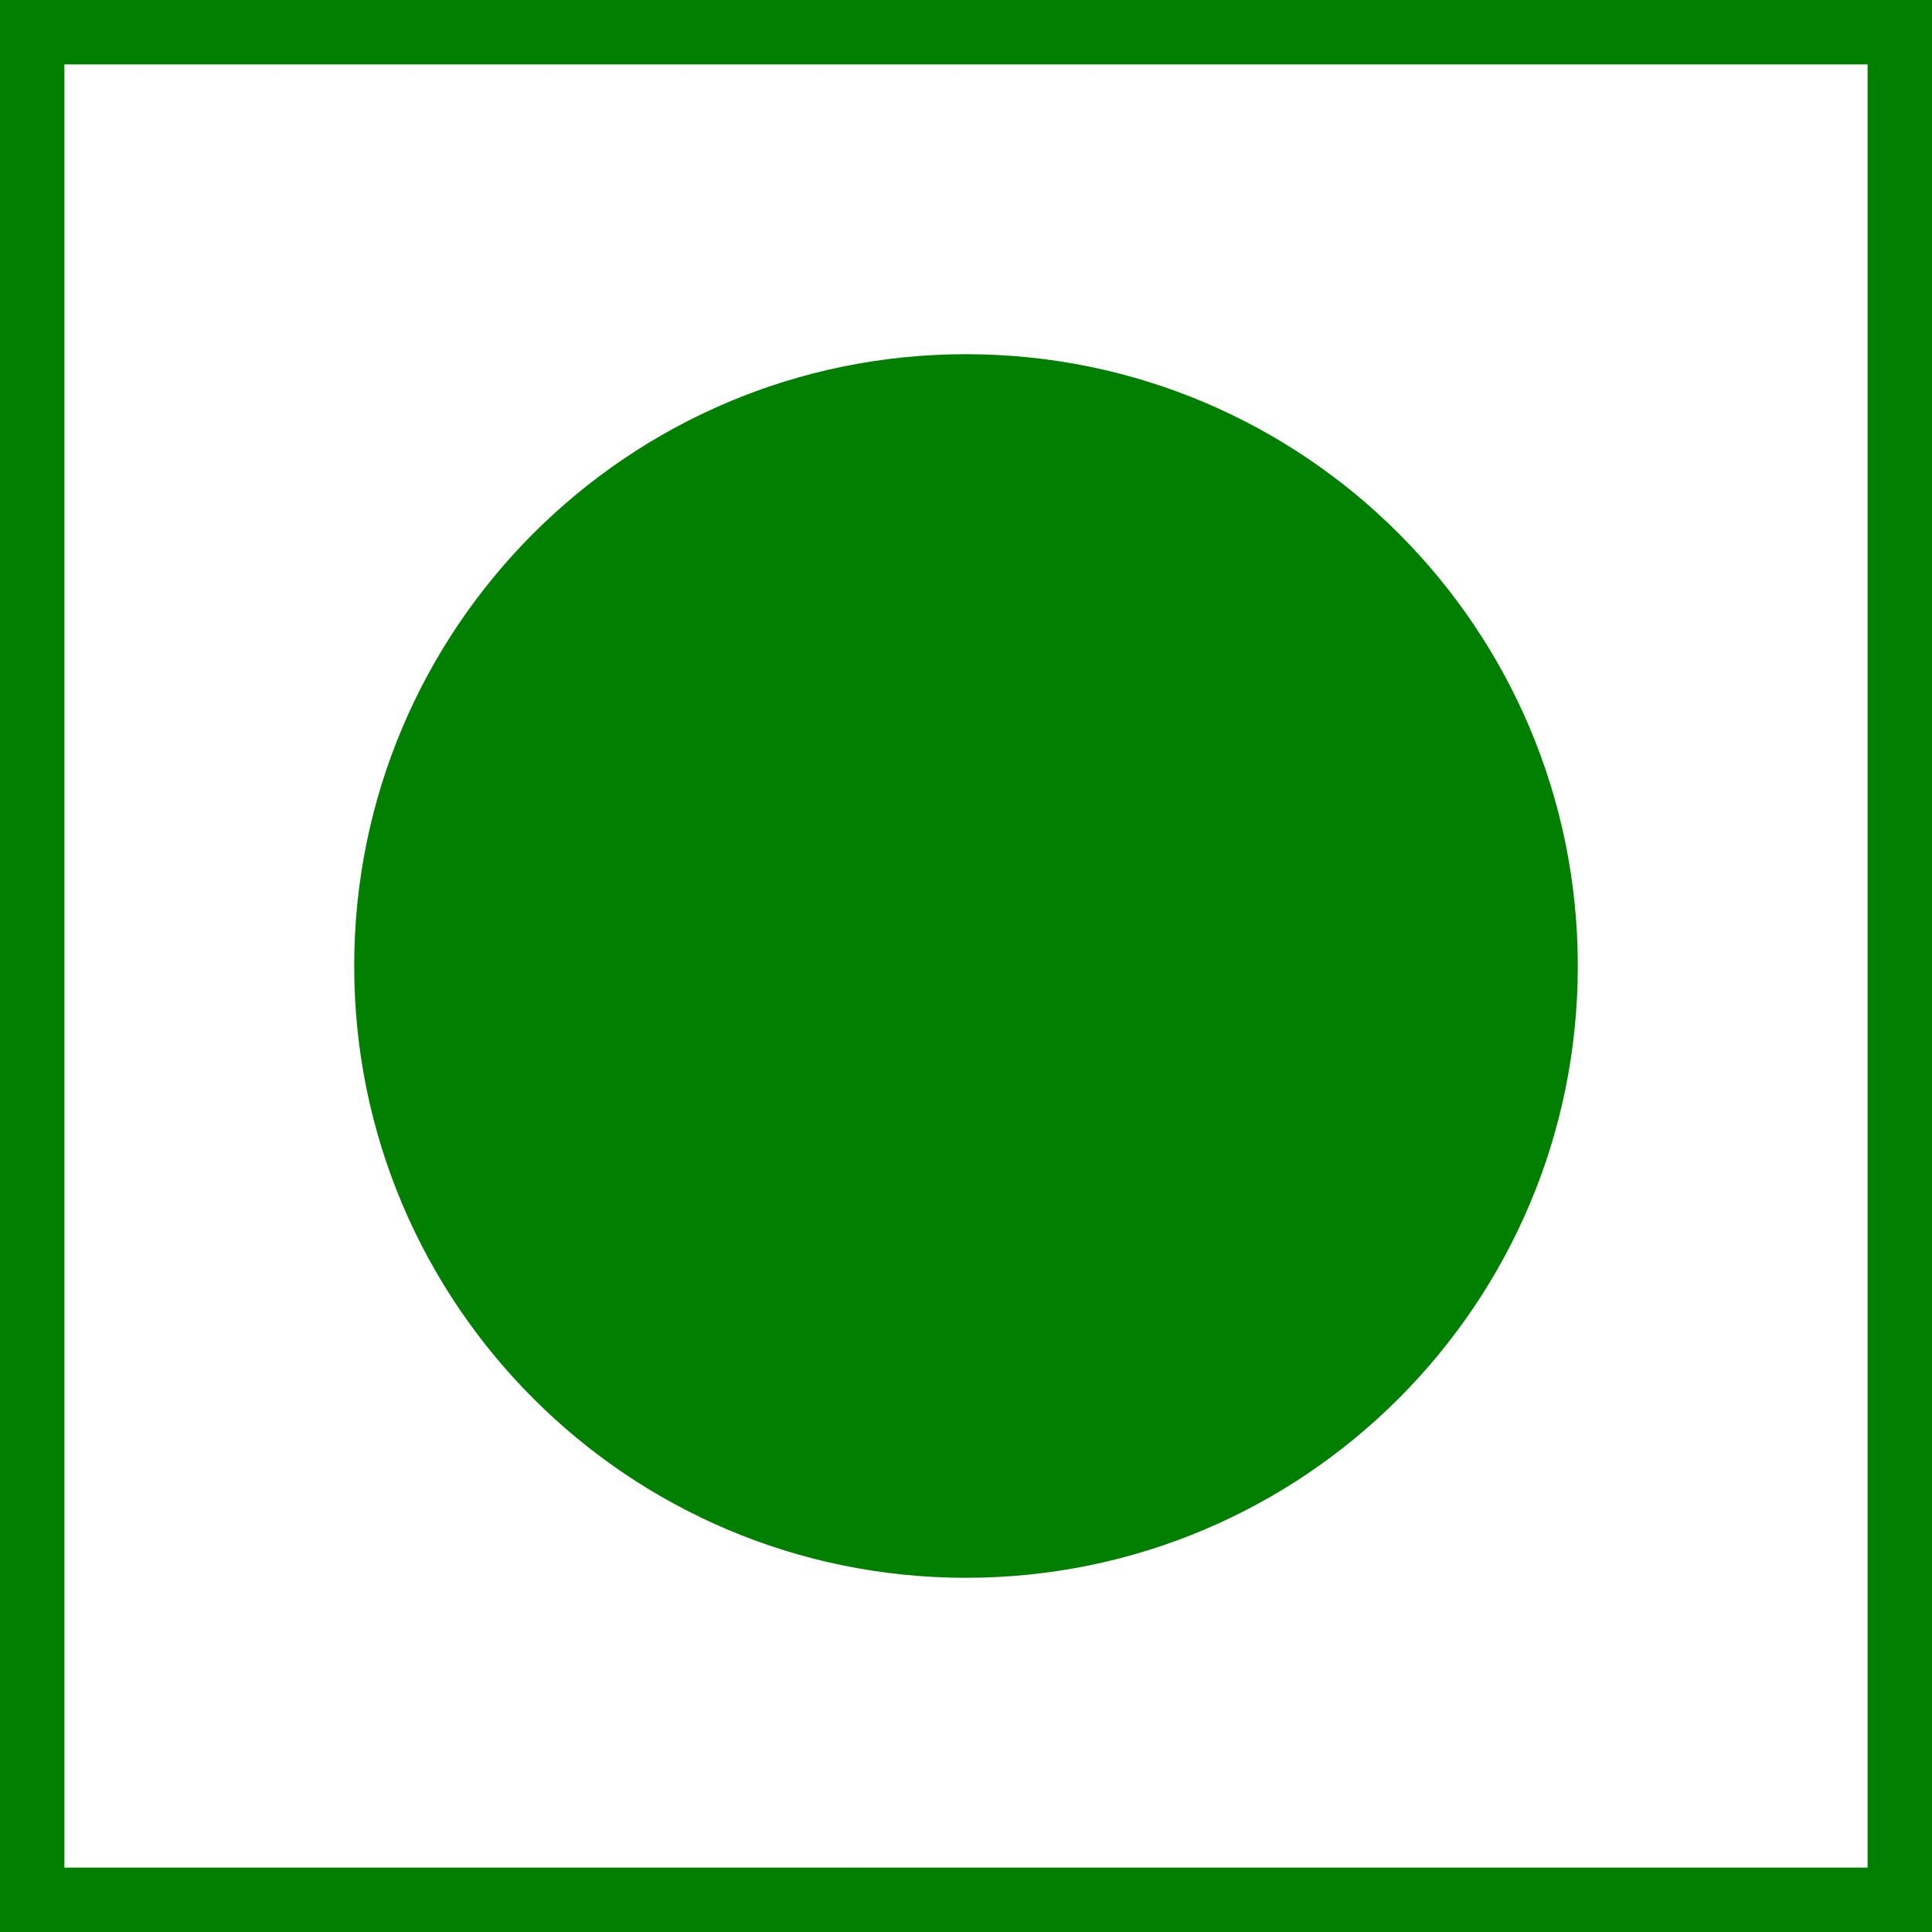 <?xml version="1.0" encoding="UTF-8" standalone="no"?>
<svg
   width="90"
   height="90"
   version="1.1"
   id="svg4316"
   sodipodi:docname="green-dot-india.90x90.svg"
   inkscape:version="1.2 (dc2aeda, 2022-05-15)"
   xmlns:inkscape="http://www.inkscape.org/namespaces/inkscape"
   xmlns:sodipodi="http://sodipodi.sourceforge.net/DTD/sodipodi-0.dtd"
   xmlns="http://www.w3.org/2000/svg"
   xmlns:svg="http://www.w3.org/2000/svg">
  <rect width="100%" height="100%" fill="#333333" stroke="none"/>
  <defs
     id="defs4320" />
  <sodipodi:namedview
     id="namedview4318"
     pagecolor="#ffffff"
     bordercolor="#666666"
     borderopacity="1.0"
     inkscape:showpageshadow="2"
     inkscape:pageopacity="0.0"
     inkscape:pagecheckerboard="0"
     inkscape:deskcolor="#d1d1d1"
     showgrid="false"
     inkscape:zoom="3.1937656"
     inkscape:cx="36.320762"
     inkscape:cy="45.557507"
     inkscape:window-width="1731"
     inkscape:window-height="1282"
     inkscape:window-x="26"
     inkscape:window-y="23"
     inkscape:window-maximized="0"
     inkscape:current-layer="svg4316" />
  <g
     id="g10447"
     transform="translate(-16.37,74.432)">
    <path
       d="m 18.37,-72.432 h 87 v 87 H 18.37 Z"
       fill="#ffffff"
       id="path6270" />
    <path
       d="m 61.37,-0.932 c -15.74,0 -28.5,-12.76 -28.5,-28.5 0,-15.74 12.76,-28.5 28.5,-28.5 15.74,0 28.5,12.76 28.5,28.5 0,15.74 -12.76,28.5 -28.5,28.5 z"
       fill="#823b25"
       id="path6274"
       style="fill:#007f00;fill-opacity:1" />
    <path
       id="rect7183"
       style="fill:#007f00;fill-opacity:1;stroke:none;stroke-width:0.447;stroke-linecap:round;stroke-linejoin:round;paint-order:stroke fill markers"
       d="m 16.37,-74.432 v 90 h 90 v -90 z m 3,3 h 84 v 84 H 19.37 Z" />
  </g>
</svg>

